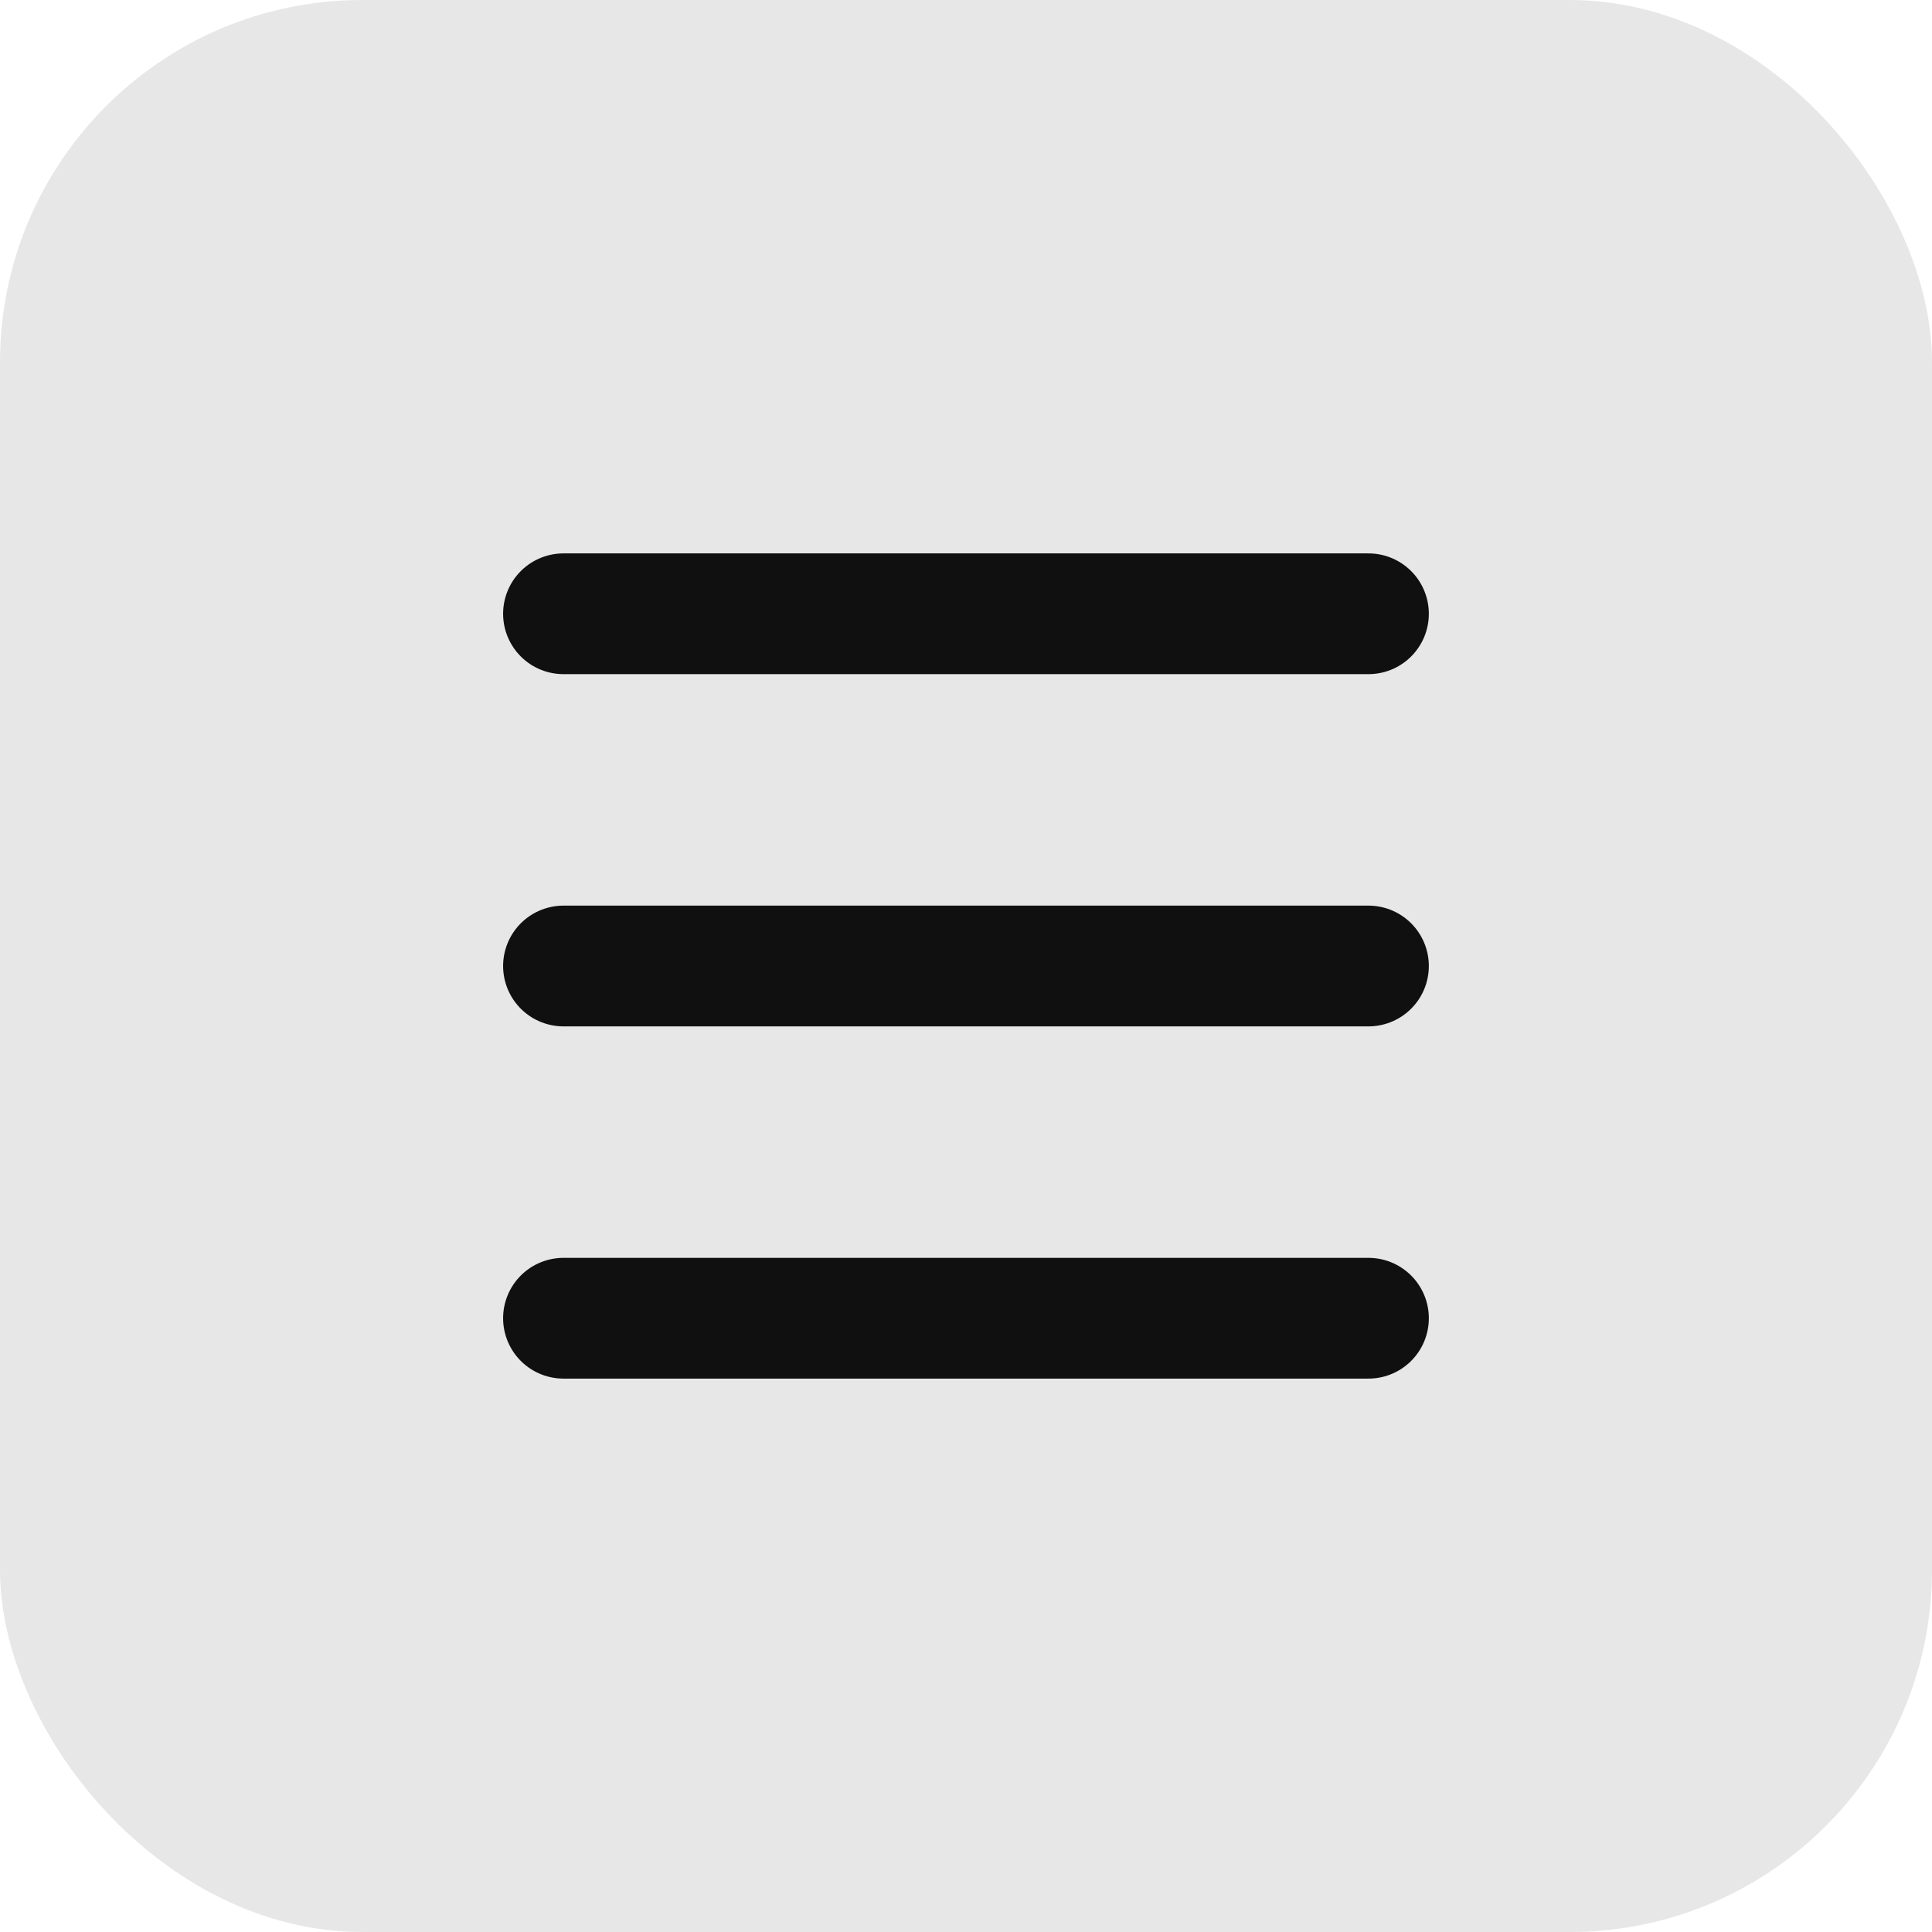 <svg width="32" height="32" viewBox="0 0 32 32" fill="none" xmlns="http://www.w3.org/2000/svg">
<rect width="32" height="32" rx="6" fill="#101010" fill-opacity="0.1"/>
<path d="M9.333 10.166H22.666" stroke="#101010" stroke-width="2" stroke-linecap="round" stroke-linejoin="round"/>
<path d="M9.333 16H22.666" stroke="#101010" stroke-width="2" stroke-linecap="round" stroke-linejoin="round"/>
<path d="M9.333 21.834H22.666" stroke="#101010" stroke-width="2" stroke-linecap="round" stroke-linejoin="round"/>
</svg>
